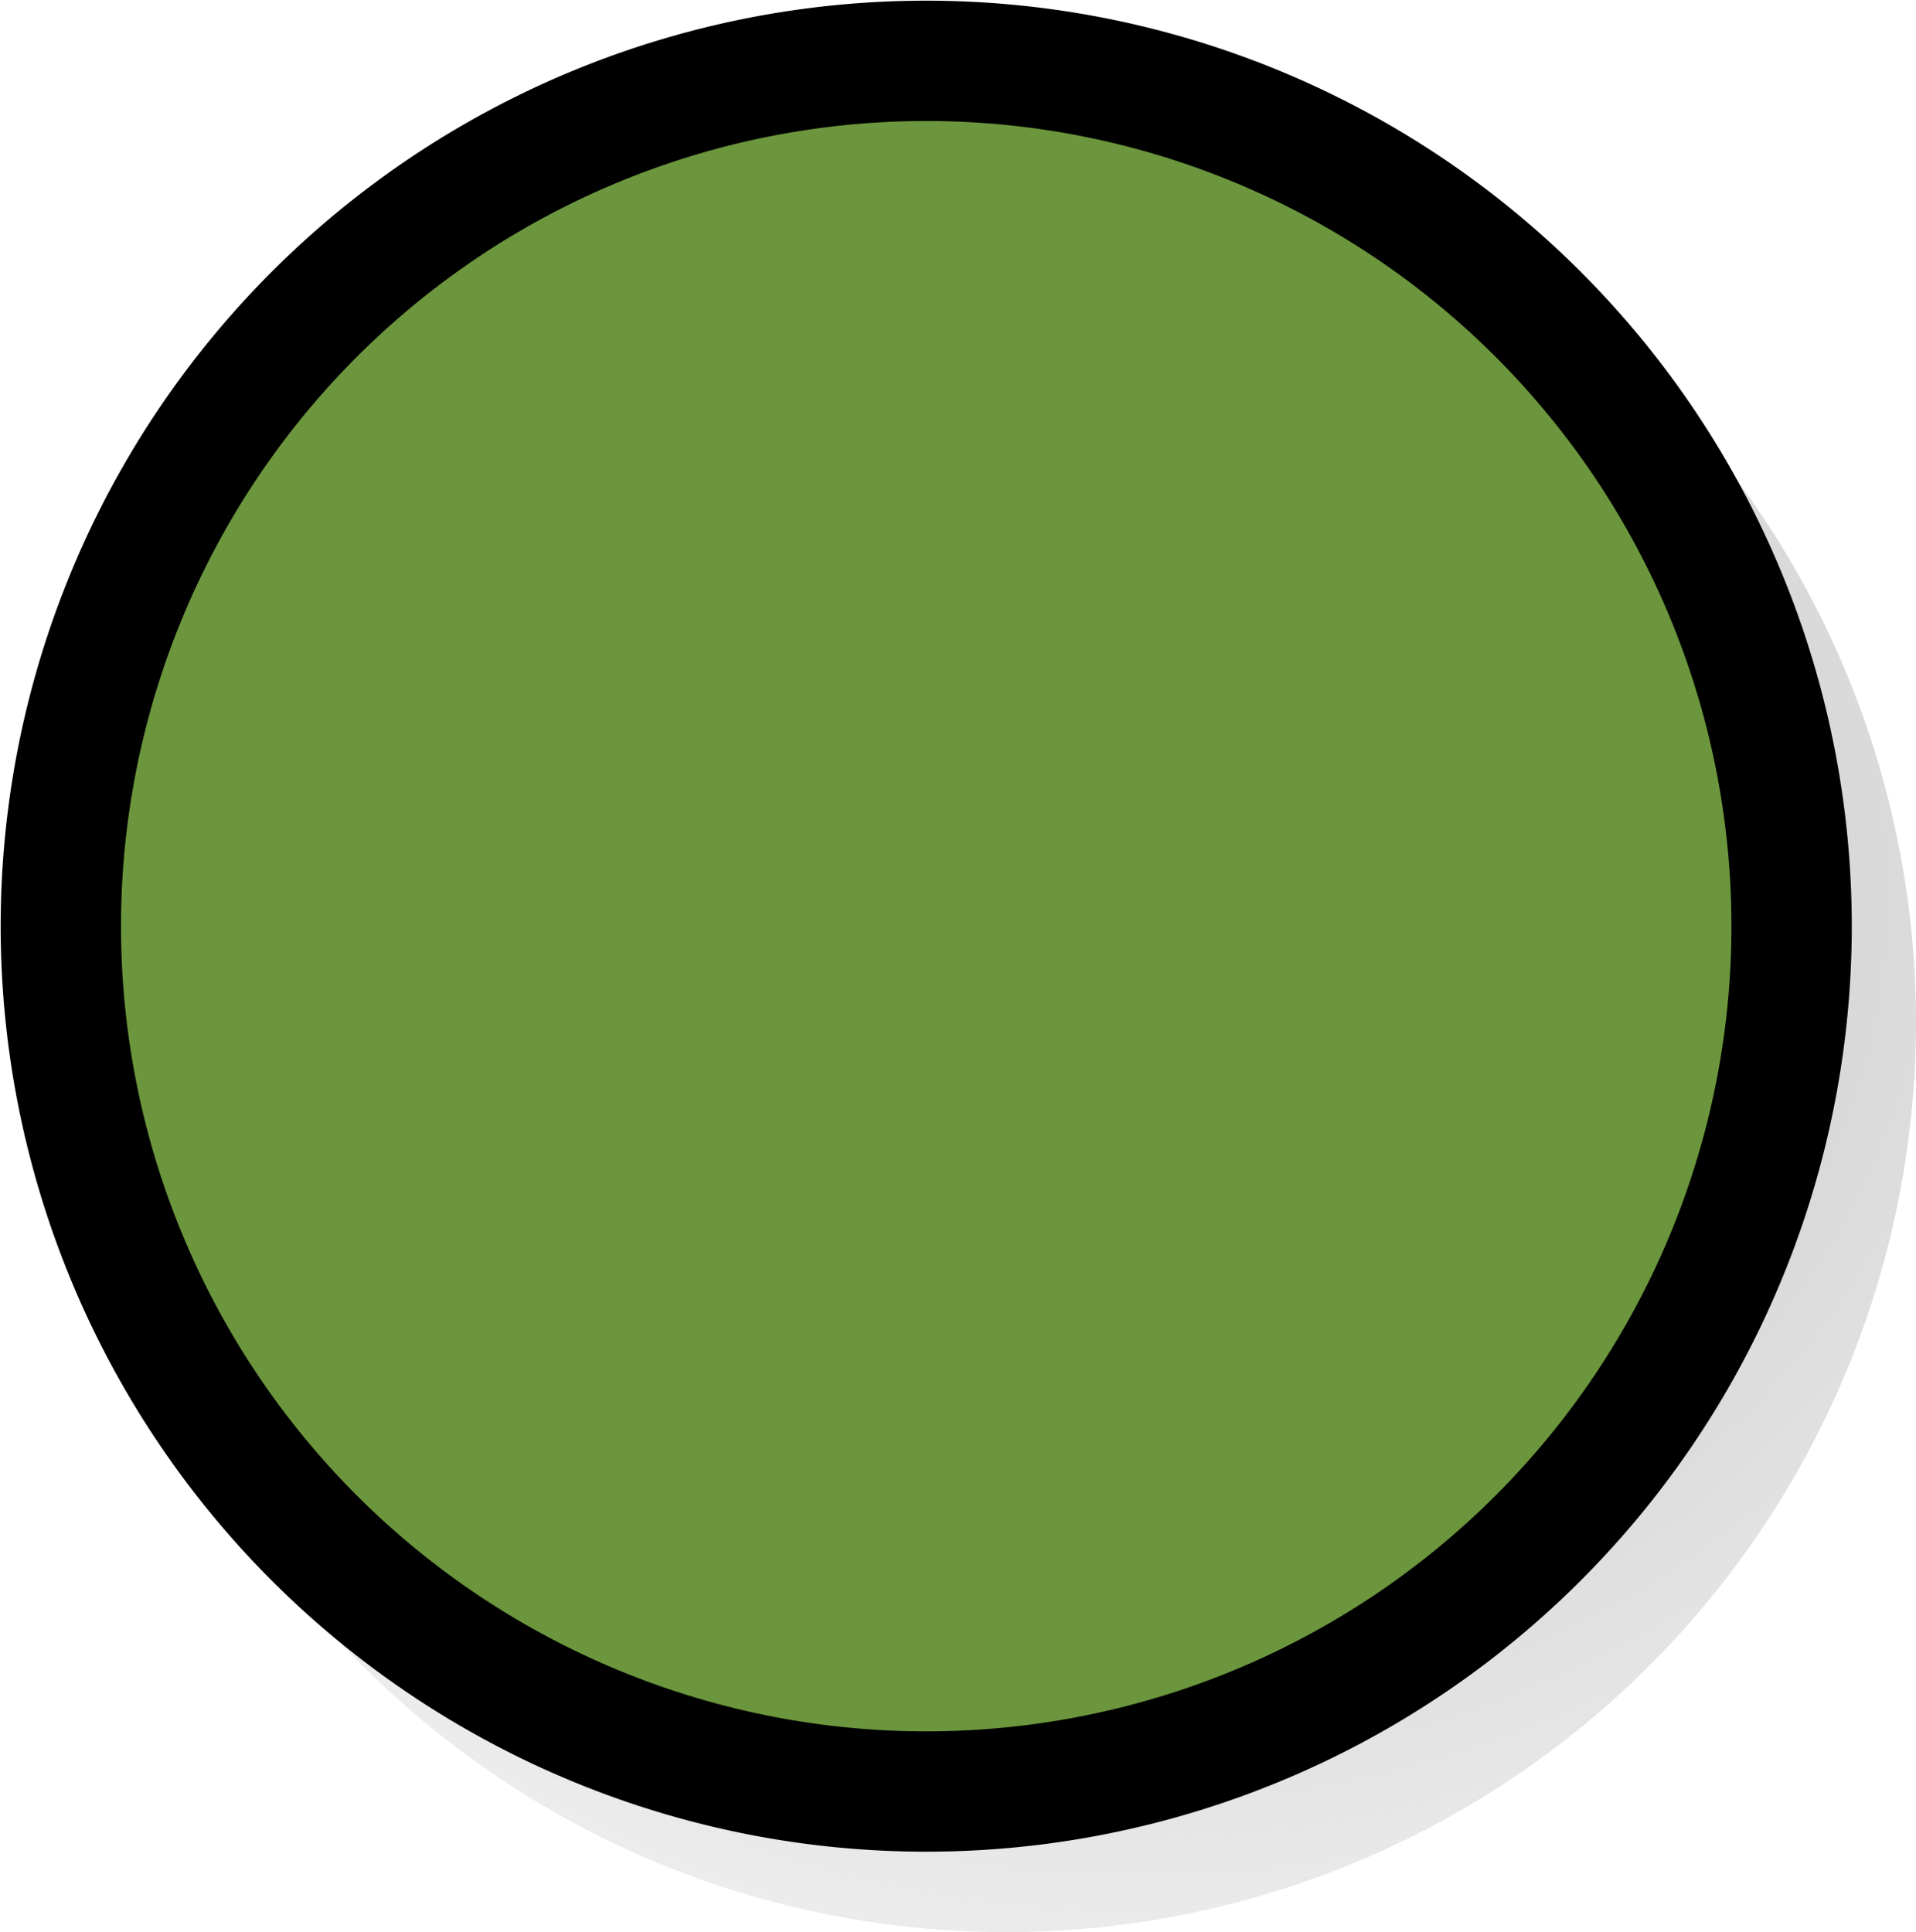 <?xml version="1.0" encoding="UTF-8" standalone="no"?>
<!-- Created with Inkscape (http://www.inkscape.org/) -->

<svg
   xmlns:dc="http://purl.org/dc/elements/1.1/"
   xmlns:cc="http://creativecommons.org/ns#"
   xmlns:rdf="http://www.w3.org/1999/02/22-rdf-syntax-ns#"
   xmlns:svg="http://www.w3.org/2000/svg"
   xmlns="http://www.w3.org/2000/svg"
   xmlns:xlink="http://www.w3.org/1999/xlink"
   xmlns:sodipodi="http://sodipodi.sourceforge.net/DTD/sodipodi-0.dtd"
   xmlns:inkscape="http://www.inkscape.org/namespaces/inkscape"
   width="1.417mm"
   height="1.429mm"
   viewBox="0 0 1.417 1.429"
   version="1.1"
   id="svg8"
   inkscape:version="0.92.3 (2405546, 2018-03-11)"
   sodipodi:docname="simulink_bus_dot_green.svg">
  <defs
     id="defs2">
    <linearGradient
       inkscape:collect="always"
       id="linearGradient1119">
      <stop
         style="stop-color:#bababa;stop-opacity:1;"
         offset="0"
         id="stop1115" />
      <stop
         style="stop-color:#bababa;stop-opacity:0;"
         offset="1"
         id="stop1117" />
    </linearGradient>
    <radialGradient
       inkscape:collect="always"
       xlink:href="#linearGradient1119"
       id="radialGradient1121"
       cx="3.899"
       cy="286.25"
       fx="3.899"
       fy="286.25"
       r="0.673"
       gradientTransform="matrix(1.762,0.006,-0.005,1.588,-2.996,-162.06)"
       gradientUnits="userSpaceOnUse" />
  </defs>
  <sodipodi:namedview
     id="base"
     pagecolor="#ffffff"
     bordercolor="#666666"
     borderopacity="1.0"
     inkscape:pageopacity="0.0"
     inkscape:pageshadow="2"
     inkscape:zoom="89.6"
     inkscape:cx="3.2282747"
     inkscape:cy="2.6558481"
     inkscape:document-units="mm"
     inkscape:current-layer="layer1"
     showgrid="false"
     inkscape:window-width="2560"
     inkscape:window-height="1417"
     inkscape:window-x="2552"
     inkscape:window-y="-8"
     inkscape:window-maximized="1"
     inkscape:snap-global="false"
     fit-margin-top="0"
     fit-margin-left="0"
     fit-margin-right="0"
     fit-margin-bottom="0" />
  <g
     inkscape:label="Layer 1"
     inkscape:groupmode="layer"
     id="layer1"
     transform="translate(-1.598,-291.867)">
    <g
       id="g1125">
      <path
         style="opacity:1;fill:url(#radialGradient1121);fill-opacity:1;stroke:none;stroke-width:0.094;stroke-linecap:round;stroke-linejoin:round;stroke-miterlimit:4;stroke-dasharray:none;stroke-dashoffset:0;stroke-opacity:1;paint-order:normal"
         d="m 3.015,292.623 a 0.673,0.673 0 0 1 -0.673,0.673 0.673,0.673 0 0 1 -0.673,-0.673 0.673,0.673 0 0 1 0.673,-0.673 0.673,0.673 0 0 1 0.673,0.673 z"
         id="path1113"
         inkscape:connector-curvature="0" />
      <path
         inkscape:connector-curvature="0"
         id="circle834"
         d="m 2.923,292.552 a 0.64,0.64 0 0 1 -0.64,0.64 0.64,0.64 0 0 1 -0.64,-0.64 0.64,0.64 0 0 1 0.64,-0.64 0.64,0.64 0 0 1 0.64,0.64 z"
         style="opacity:1;fill:#6b963d;fill-opacity:1;stroke:#000000;stroke-width:0.089;stroke-linecap:round;stroke-linejoin:round;stroke-miterlimit:4;stroke-dasharray:none;stroke-dashoffset:0;stroke-opacity:1;paint-order:normal" />
    </g>
  </g>
</svg>
